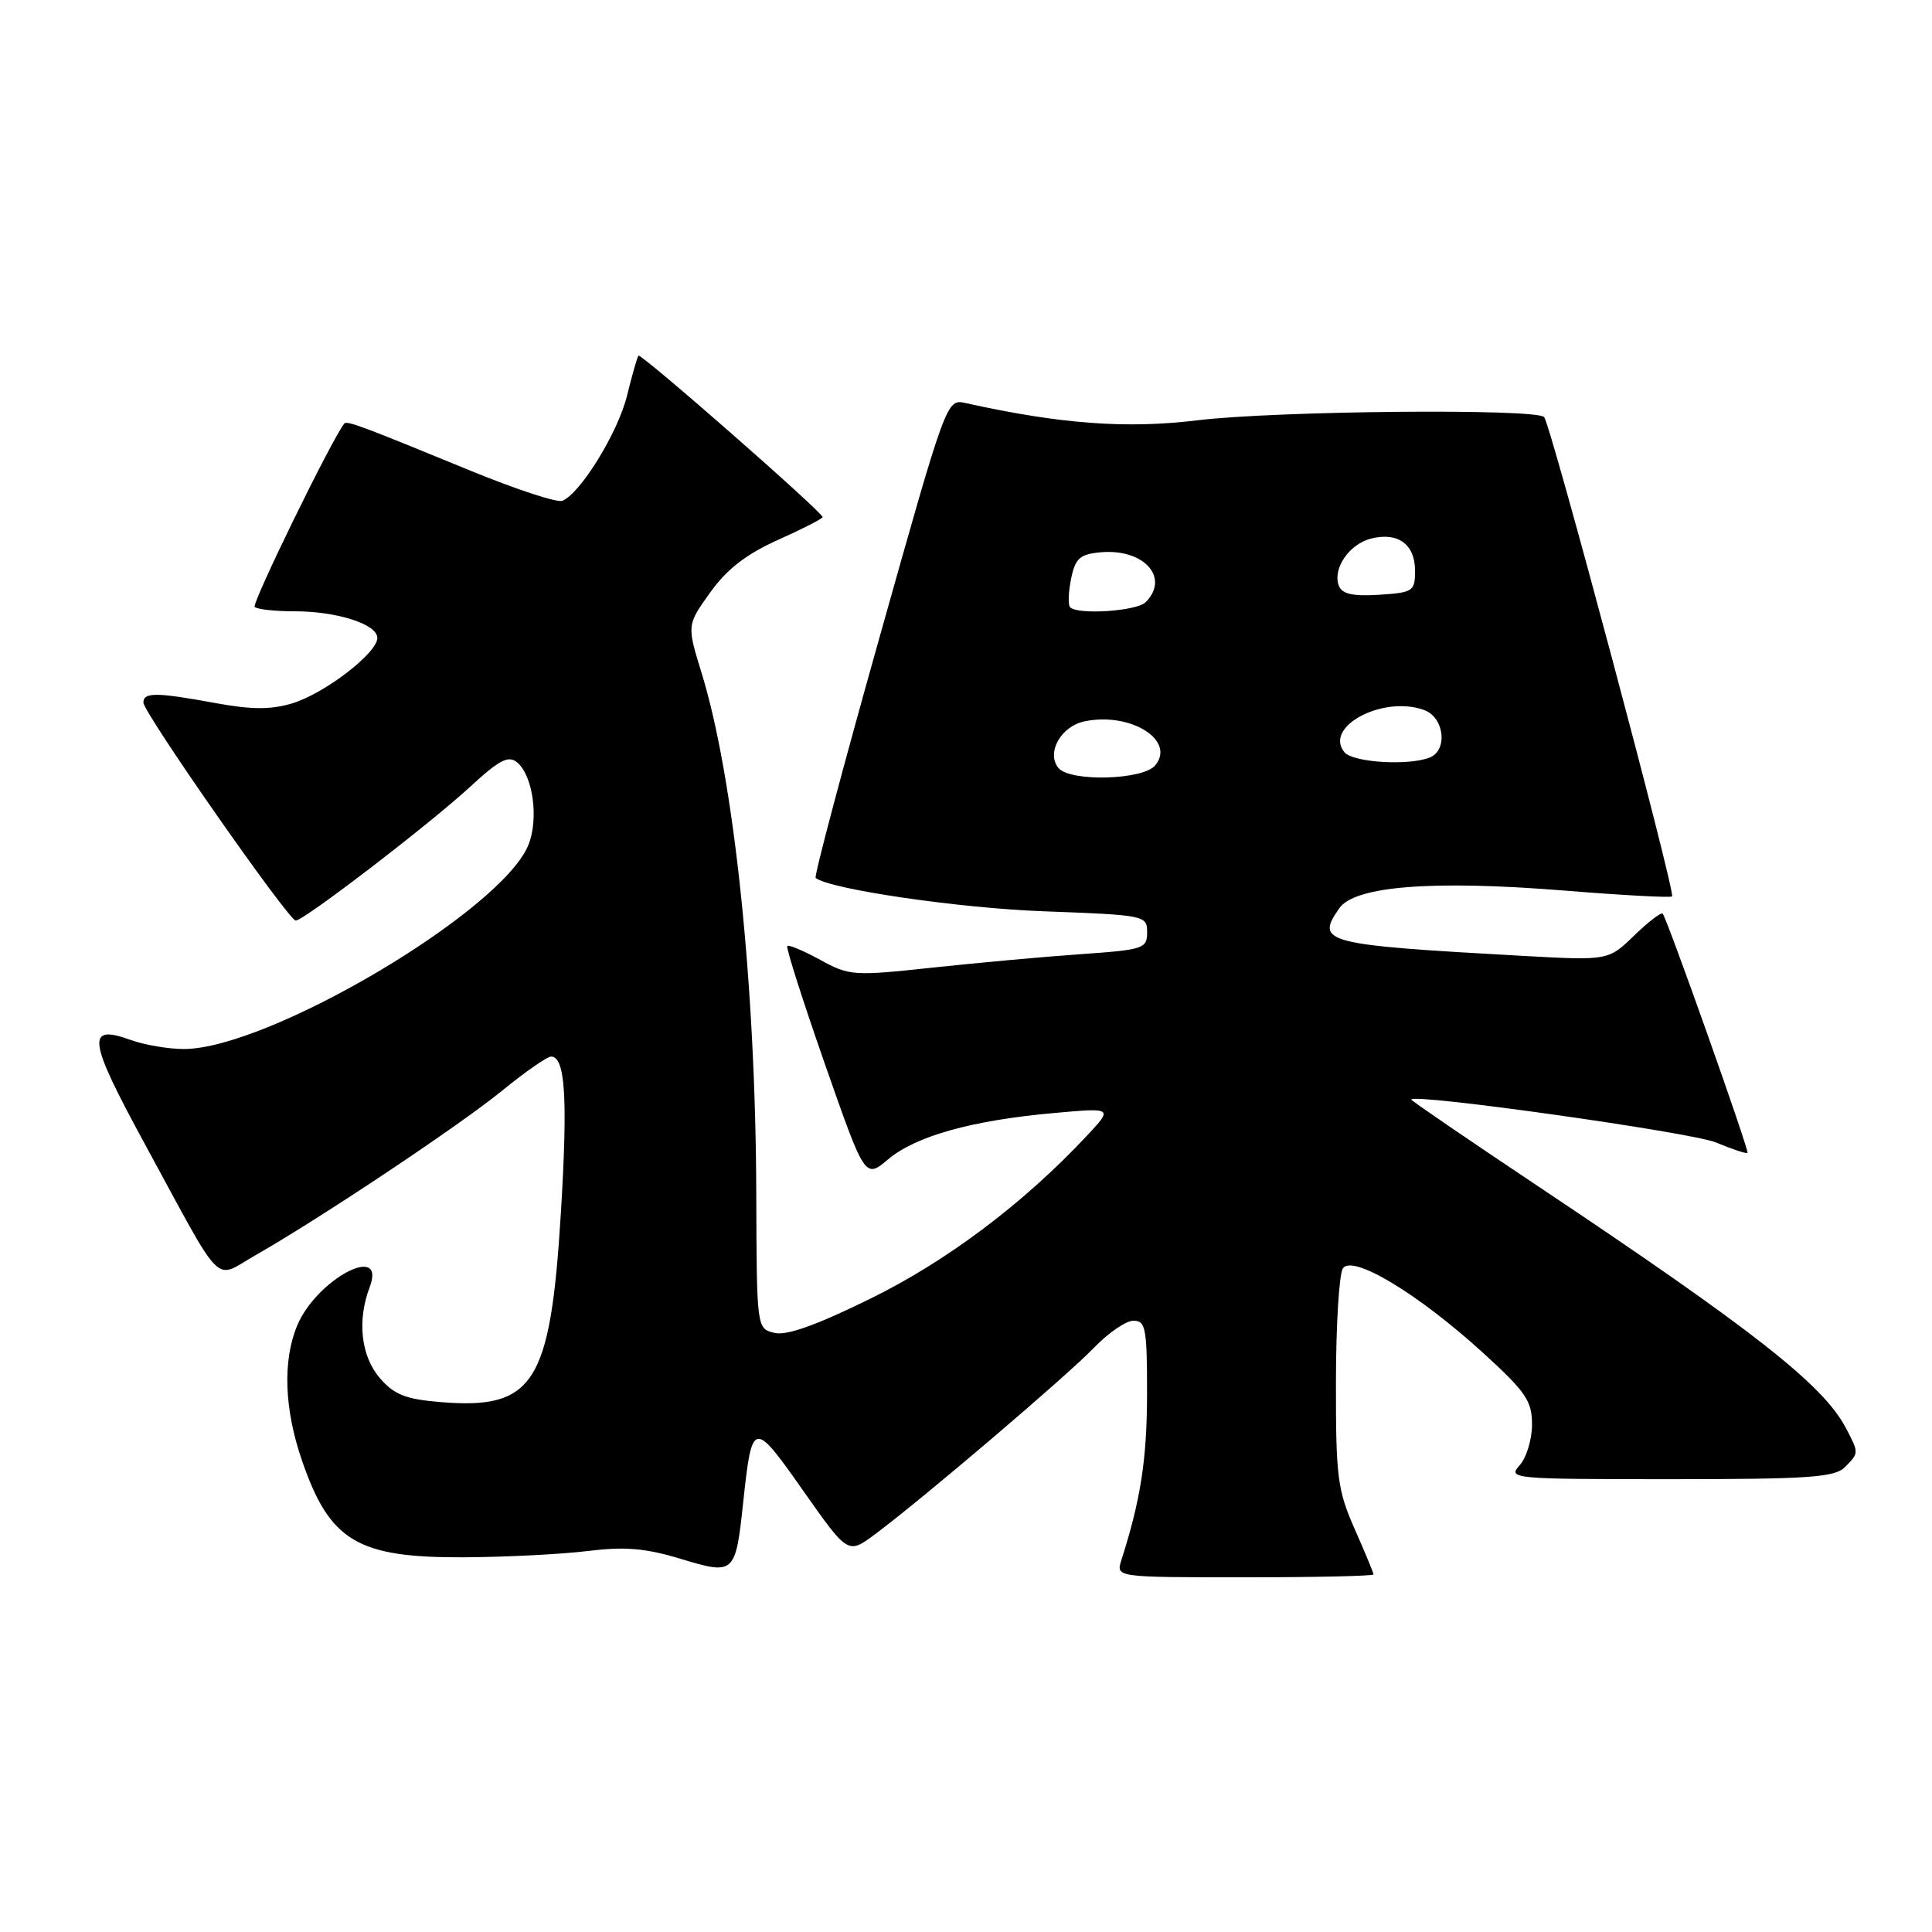 <?xml version="1.0" encoding="UTF-8" standalone="no"?>
<!DOCTYPE svg PUBLIC "-//W3C//DTD SVG 1.1//EN" "http://www.w3.org/Graphics/SVG/1.1/DTD/svg11.dtd" >
<svg xmlns="http://www.w3.org/2000/svg" xmlns:xlink="http://www.w3.org/1999/xlink" version="1.1" viewBox="0 0 256 256">
 <g >
 <path fill="currentColor"
d=" M 182.00 208.62 C 182.00 208.42 180.88 205.71 179.50 202.60 C 177.23 197.45 177.00 195.70 177.02 183.22 C 177.02 175.67 177.44 168.86 177.93 168.08 C 179.16 166.14 187.97 171.45 196.60 179.34 C 202.19 184.44 203.00 185.63 203.00 188.76 C 203.00 190.73 202.26 193.17 201.35 194.17 C 199.75 195.94 200.43 196.00 221.27 196.00 C 239.56 196.00 243.10 195.76 244.43 194.43 C 246.34 192.52 246.34 192.55 244.58 189.20 C 241.59 183.50 232.29 176.20 203.75 157.15 C 194.54 151.00 187.00 145.85 187.00 145.70 C 187.00 144.81 224.21 150.05 227.40 151.39 C 229.55 152.29 231.42 152.91 231.55 152.76 C 231.81 152.49 220.94 121.84 220.32 121.07 C 220.13 120.83 218.43 122.13 216.54 123.96 C 213.11 127.28 213.11 127.28 201.81 126.66 C 175.34 125.19 174.27 124.91 177.47 120.34 C 179.53 117.40 189.81 116.60 207.35 118.01 C 214.97 118.63 221.36 118.97 221.56 118.78 C 222.05 118.29 205.45 56.11 204.60 55.26 C 203.44 54.11 169.10 54.43 158.69 55.69 C 149.26 56.84 140.50 56.19 127.96 53.41 C 125.43 52.85 125.43 52.85 116.55 84.42 C 111.66 101.79 107.85 116.15 108.08 116.33 C 109.95 117.83 127.02 120.33 138.25 120.75 C 151.75 121.25 152.00 121.30 152.00 123.54 C 152.00 125.69 151.52 125.85 143.25 126.43 C 138.44 126.76 129.60 127.57 123.60 128.21 C 113.11 129.34 112.56 129.31 108.69 127.19 C 106.48 125.98 104.51 125.15 104.32 125.35 C 104.12 125.55 106.36 132.57 109.29 140.95 C 114.62 156.19 114.62 156.19 117.68 153.62 C 121.33 150.54 128.76 148.46 139.57 147.49 C 147.50 146.77 147.50 146.77 144.00 150.51 C 135.62 159.47 125.44 167.12 115.31 172.09 C 108.12 175.62 104.20 177.02 102.59 176.61 C 100.27 176.03 100.27 176.00 100.21 158.26 C 100.13 130.42 97.26 103.08 92.96 89.16 C 91.01 82.82 91.01 82.82 94.11 78.50 C 96.33 75.40 98.88 73.43 103.11 71.53 C 106.35 70.08 109.00 68.72 109.00 68.52 C 109.00 67.86 84.91 46.75 84.60 47.13 C 84.43 47.34 83.75 49.71 83.09 52.41 C 81.89 57.31 76.87 65.45 74.50 66.36 C 73.81 66.63 68.35 64.83 62.37 62.38 C 47.92 56.44 45.95 55.70 45.61 56.13 C 43.89 58.35 33.32 79.99 33.75 80.42 C 34.07 80.74 36.44 81.00 39.02 81.00 C 44.68 81.00 50.00 82.71 50.00 84.53 C 50.00 86.53 43.01 91.90 38.72 93.20 C 35.88 94.05 33.37 94.04 28.60 93.17 C 20.75 91.72 19.00 91.71 19.00 93.09 C 19.00 94.43 38.23 121.95 39.18 121.98 C 40.23 122.01 56.87 109.25 62.30 104.25 C 66.17 100.68 67.37 100.06 68.52 101.02 C 70.64 102.78 71.42 108.58 69.99 112.02 C 66.36 120.79 35.56 139.00 24.35 139.00 C 22.31 139.00 19.15 138.46 17.32 137.80 C 11.37 135.65 11.64 137.71 19.15 151.51 C 29.83 171.15 28.22 169.52 33.79 166.36 C 42.42 161.44 60.79 149.19 66.47 144.57 C 69.56 142.05 72.50 140.00 73.02 140.00 C 74.91 140.00 75.25 145.54 74.31 160.86 C 72.92 183.39 70.73 186.81 58.33 185.78 C 53.73 185.40 52.22 184.79 50.33 182.60 C 47.83 179.69 47.30 174.98 48.98 170.57 C 51.25 164.58 41.95 169.49 39.38 175.64 C 37.44 180.28 37.66 186.71 40.01 193.52 C 43.69 204.23 47.36 206.42 61.50 206.35 C 67.00 206.32 74.36 205.95 77.85 205.52 C 82.82 204.91 85.51 205.14 90.18 206.55 C 97.32 208.72 97.46 208.59 98.47 199.13 C 99.65 188.13 99.80 188.10 106.43 197.53 C 112.36 205.96 112.36 205.96 115.93 203.31 C 122.19 198.65 141.38 182.31 144.95 178.59 C 146.84 176.62 149.20 175.00 150.20 175.00 C 151.81 175.00 152.00 176.02 151.99 184.75 C 151.98 193.35 151.14 198.75 148.58 206.75 C 147.87 209.00 147.87 209.00 164.93 209.00 C 174.32 209.00 182.00 208.83 182.00 208.62 Z  M 140.24 101.75 C 138.62 99.74 140.57 96.25 143.68 95.59 C 149.76 94.30 155.84 98.08 153.07 101.42 C 151.45 103.37 141.75 103.62 140.24 101.75 Z  M 178.15 99.68 C 175.33 96.28 183.34 92.07 188.75 94.10 C 191.40 95.10 191.86 99.45 189.42 100.39 C 186.56 101.49 179.27 101.03 178.15 99.68 Z  M 141.80 80.47 C 141.51 80.17 141.56 78.49 141.92 76.72 C 142.47 74.00 143.07 73.45 145.74 73.19 C 151.52 72.62 155.08 76.52 151.80 79.80 C 150.62 80.98 142.84 81.50 141.80 80.47 Z  M 177.41 77.63 C 176.54 75.36 178.76 72.10 181.68 71.36 C 185.24 70.47 187.50 72.12 187.50 75.61 C 187.50 78.35 187.25 78.52 182.74 78.81 C 179.26 79.03 177.83 78.71 177.41 77.63 Z "/>
</g>
</svg>
